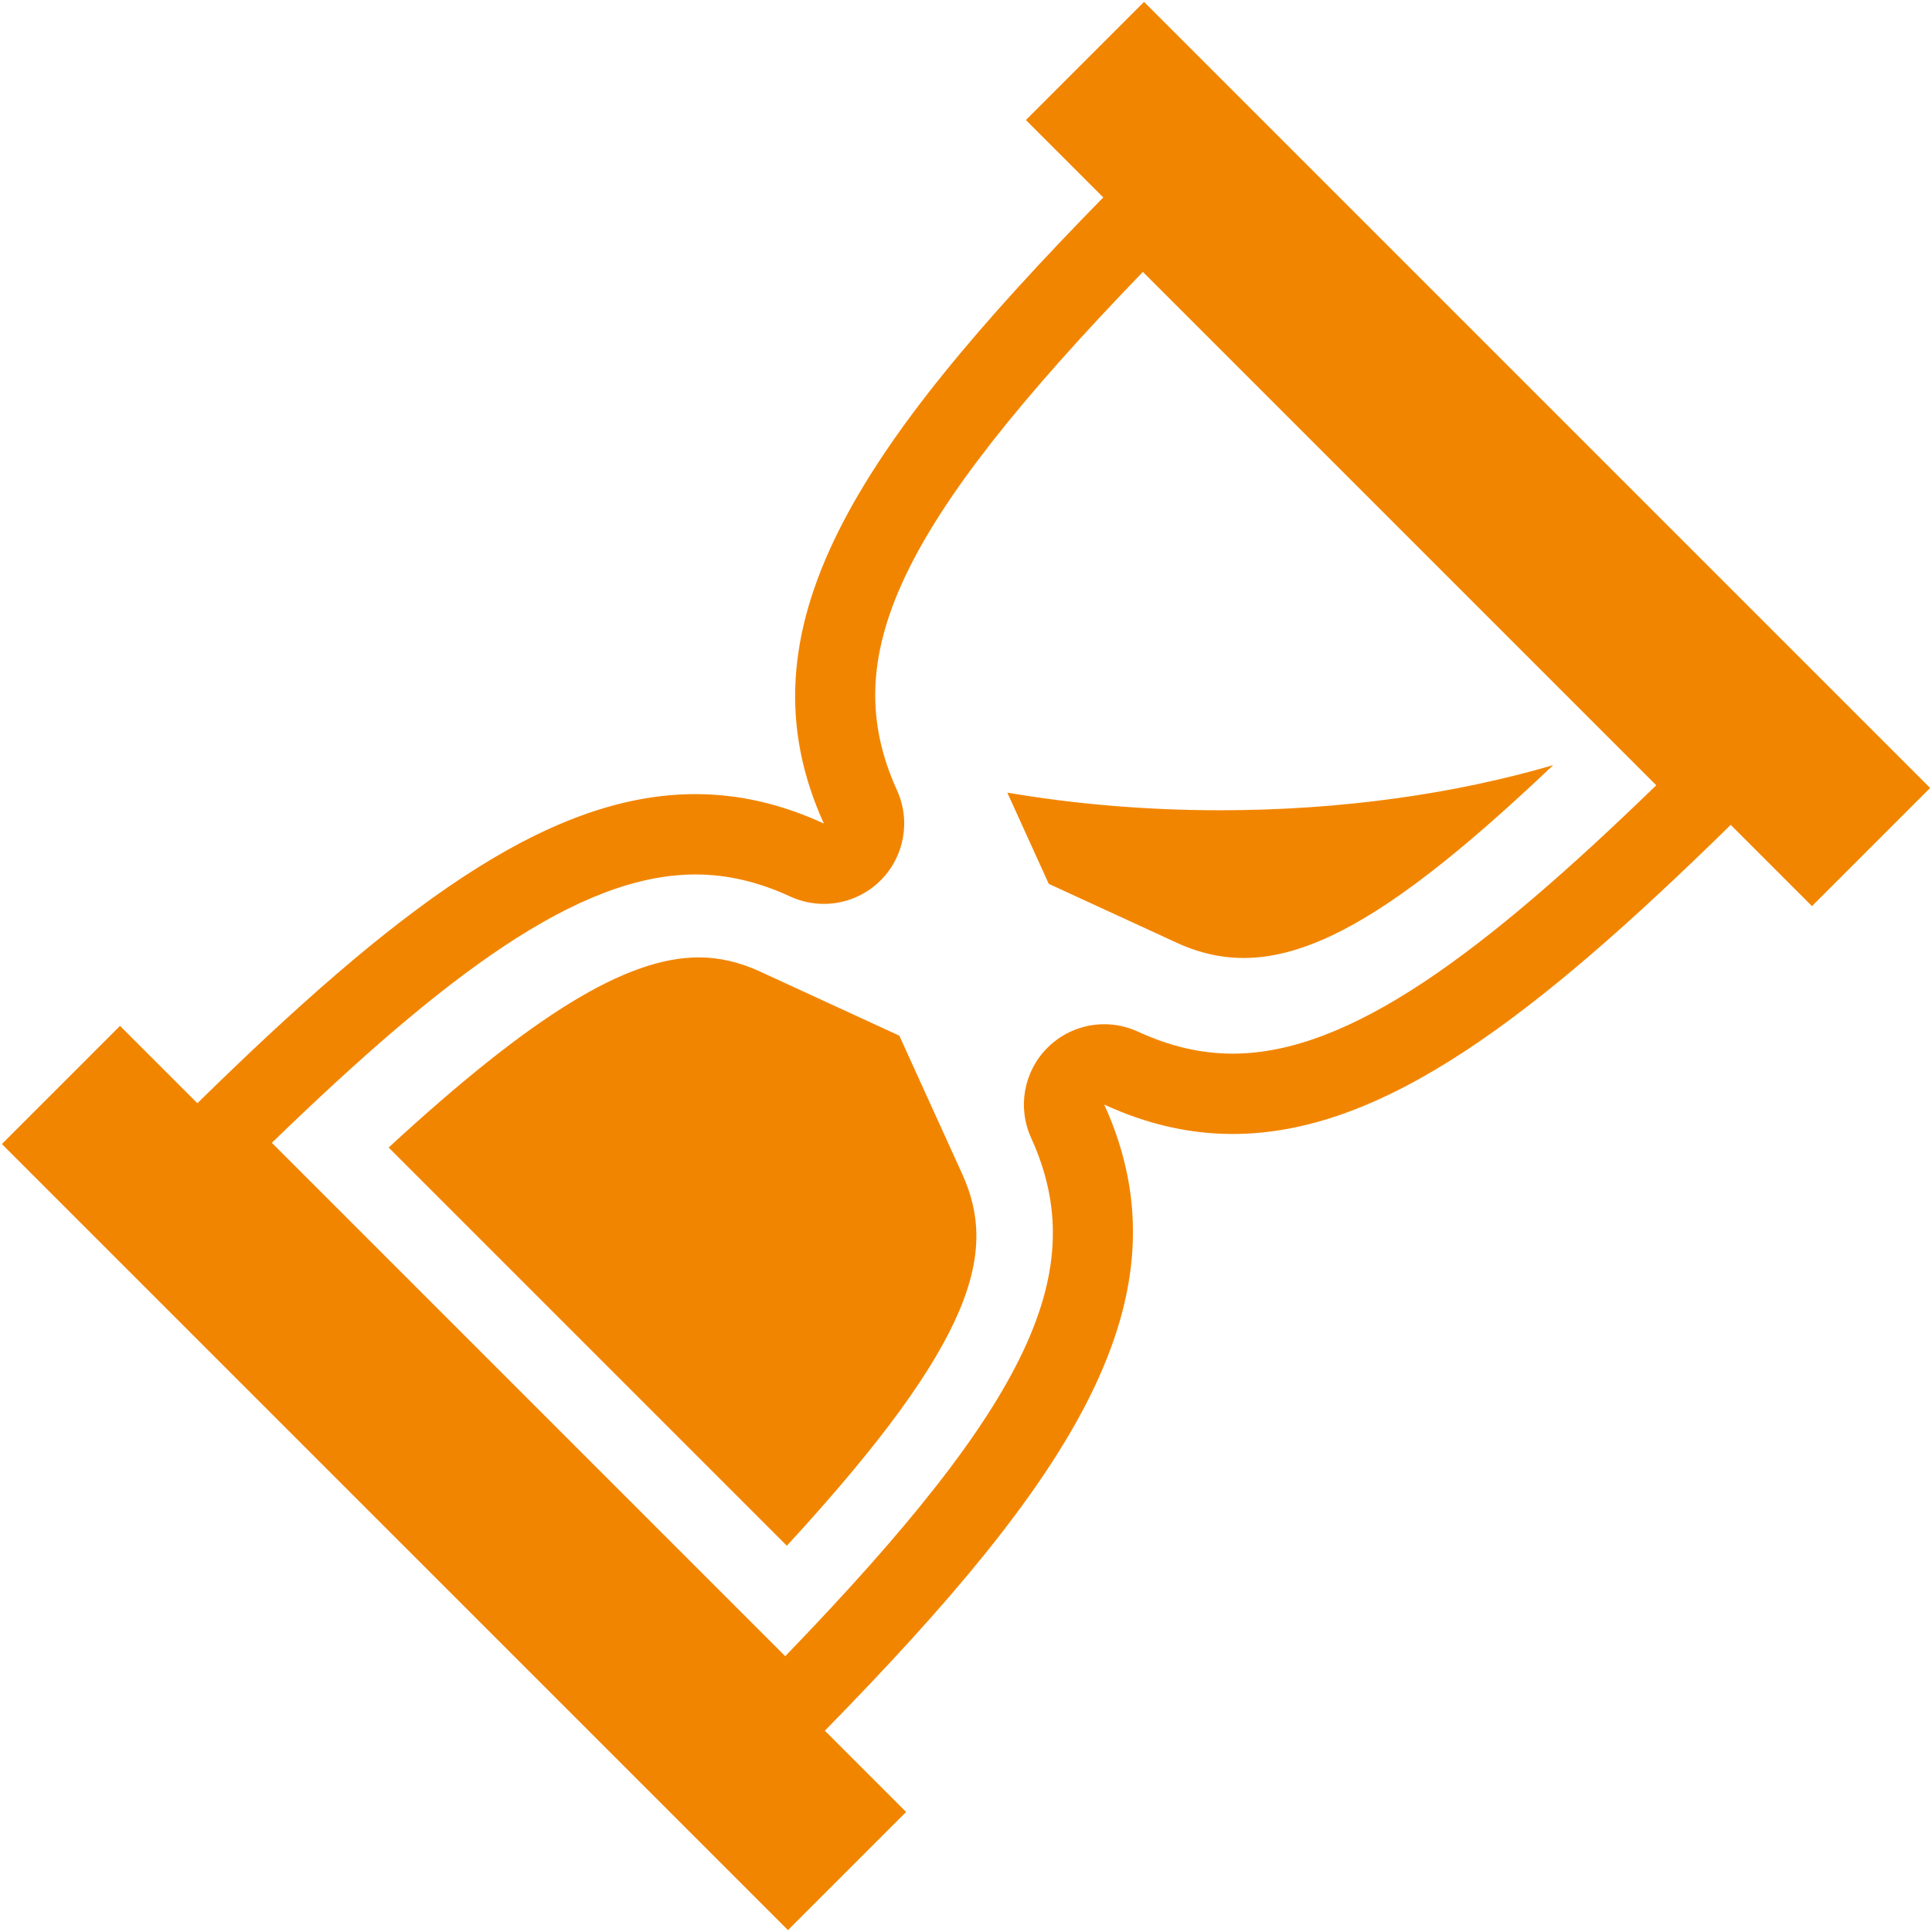 <?xml version="1.0" encoding="iso-8859-1"?>
<!DOCTYPE svg PUBLIC "-//W3C//DTD SVG 1.1//EN" "http://www.w3.org/Graphics/SVG/1.1/DTD/svg11.dtd">
<svg 
 version="1.1" xmlns="http://www.w3.org/2000/svg" xmlns:xlink="http://www.w3.org/1999/xlink" x="0px" y="0px" width="512px"
	 height="512px" viewBox="0 0 512 512" style="enable-background:new 0 0 512 512;" xml:space="preserve"
><g id="afcae5a789ccd549f9c6e2a2f8168044"><g></g><g fill="#f28500"><path style="display: inline;" d="M511.5,208.817L303.181,0.5l-31.312,31.313l20.506,20.506
		c-65.285,66.649-97.431,114.484-74.043,165.926c-11.465-5.282-22.73-7.794-34.04-7.794c-39.706-0.004-80.019,30.961-131.983,81.915
		l-20.498-20.497L0.5,303.183L208.821,511.5l31.312-31.313l-21.537-21.537c65.283-66.649,97.428-114.484,74.041-165.926
		c11.465,5.281,22.73,7.793,34.039,7.793c39.708,0,80.021-30.96,131.981-81.919l21.533,21.533L511.5,208.817z M326.676,279.226
		c-8.375,0-16.596-1.909-25.134-5.843c-2.853-1.314-5.889-1.95-8.899-1.95c-5.514,0-10.947,2.142-15.024,6.2
		c-6.307,6.275-8.045,15.807-4.364,23.903c15.989,35.164,0.135,69.78-65.162,137.377L72.043,302.862
		c45.686-44.292,81.179-71.123,112.247-71.119c8.379,0,16.601,1.909,25.136,5.843c2.853,1.314,5.888,1.95,8.899,1.95
		c5.514,0,10.947-2.142,15.025-6.2c6.304-6.275,8.044-15.807,4.364-23.903c-15.987-35.165-0.135-69.78,65.162-137.377
		l136.049,136.046C393.24,252.398,357.749,279.226,326.676,279.226z M254.969,311.059c9.222,20.285,4.377,43.391-46.445,98.578
		L102.993,304.105c38.184-35.197,63.085-50.385,82.17-50.385c5.454,0,10.787,1.231,16.31,3.776l36.857,16.967L254.969,311.059z
		 M266.947,210.057c17.697,3.011,36.647,4.67,56.382,4.67c32.203,0,62.349-4.366,88.267-11.956
		c-49.029,46.609-74.925,58.503-99.819,47.033l-33.845-15.578L266.947,210.057z"></path></g></g></svg>